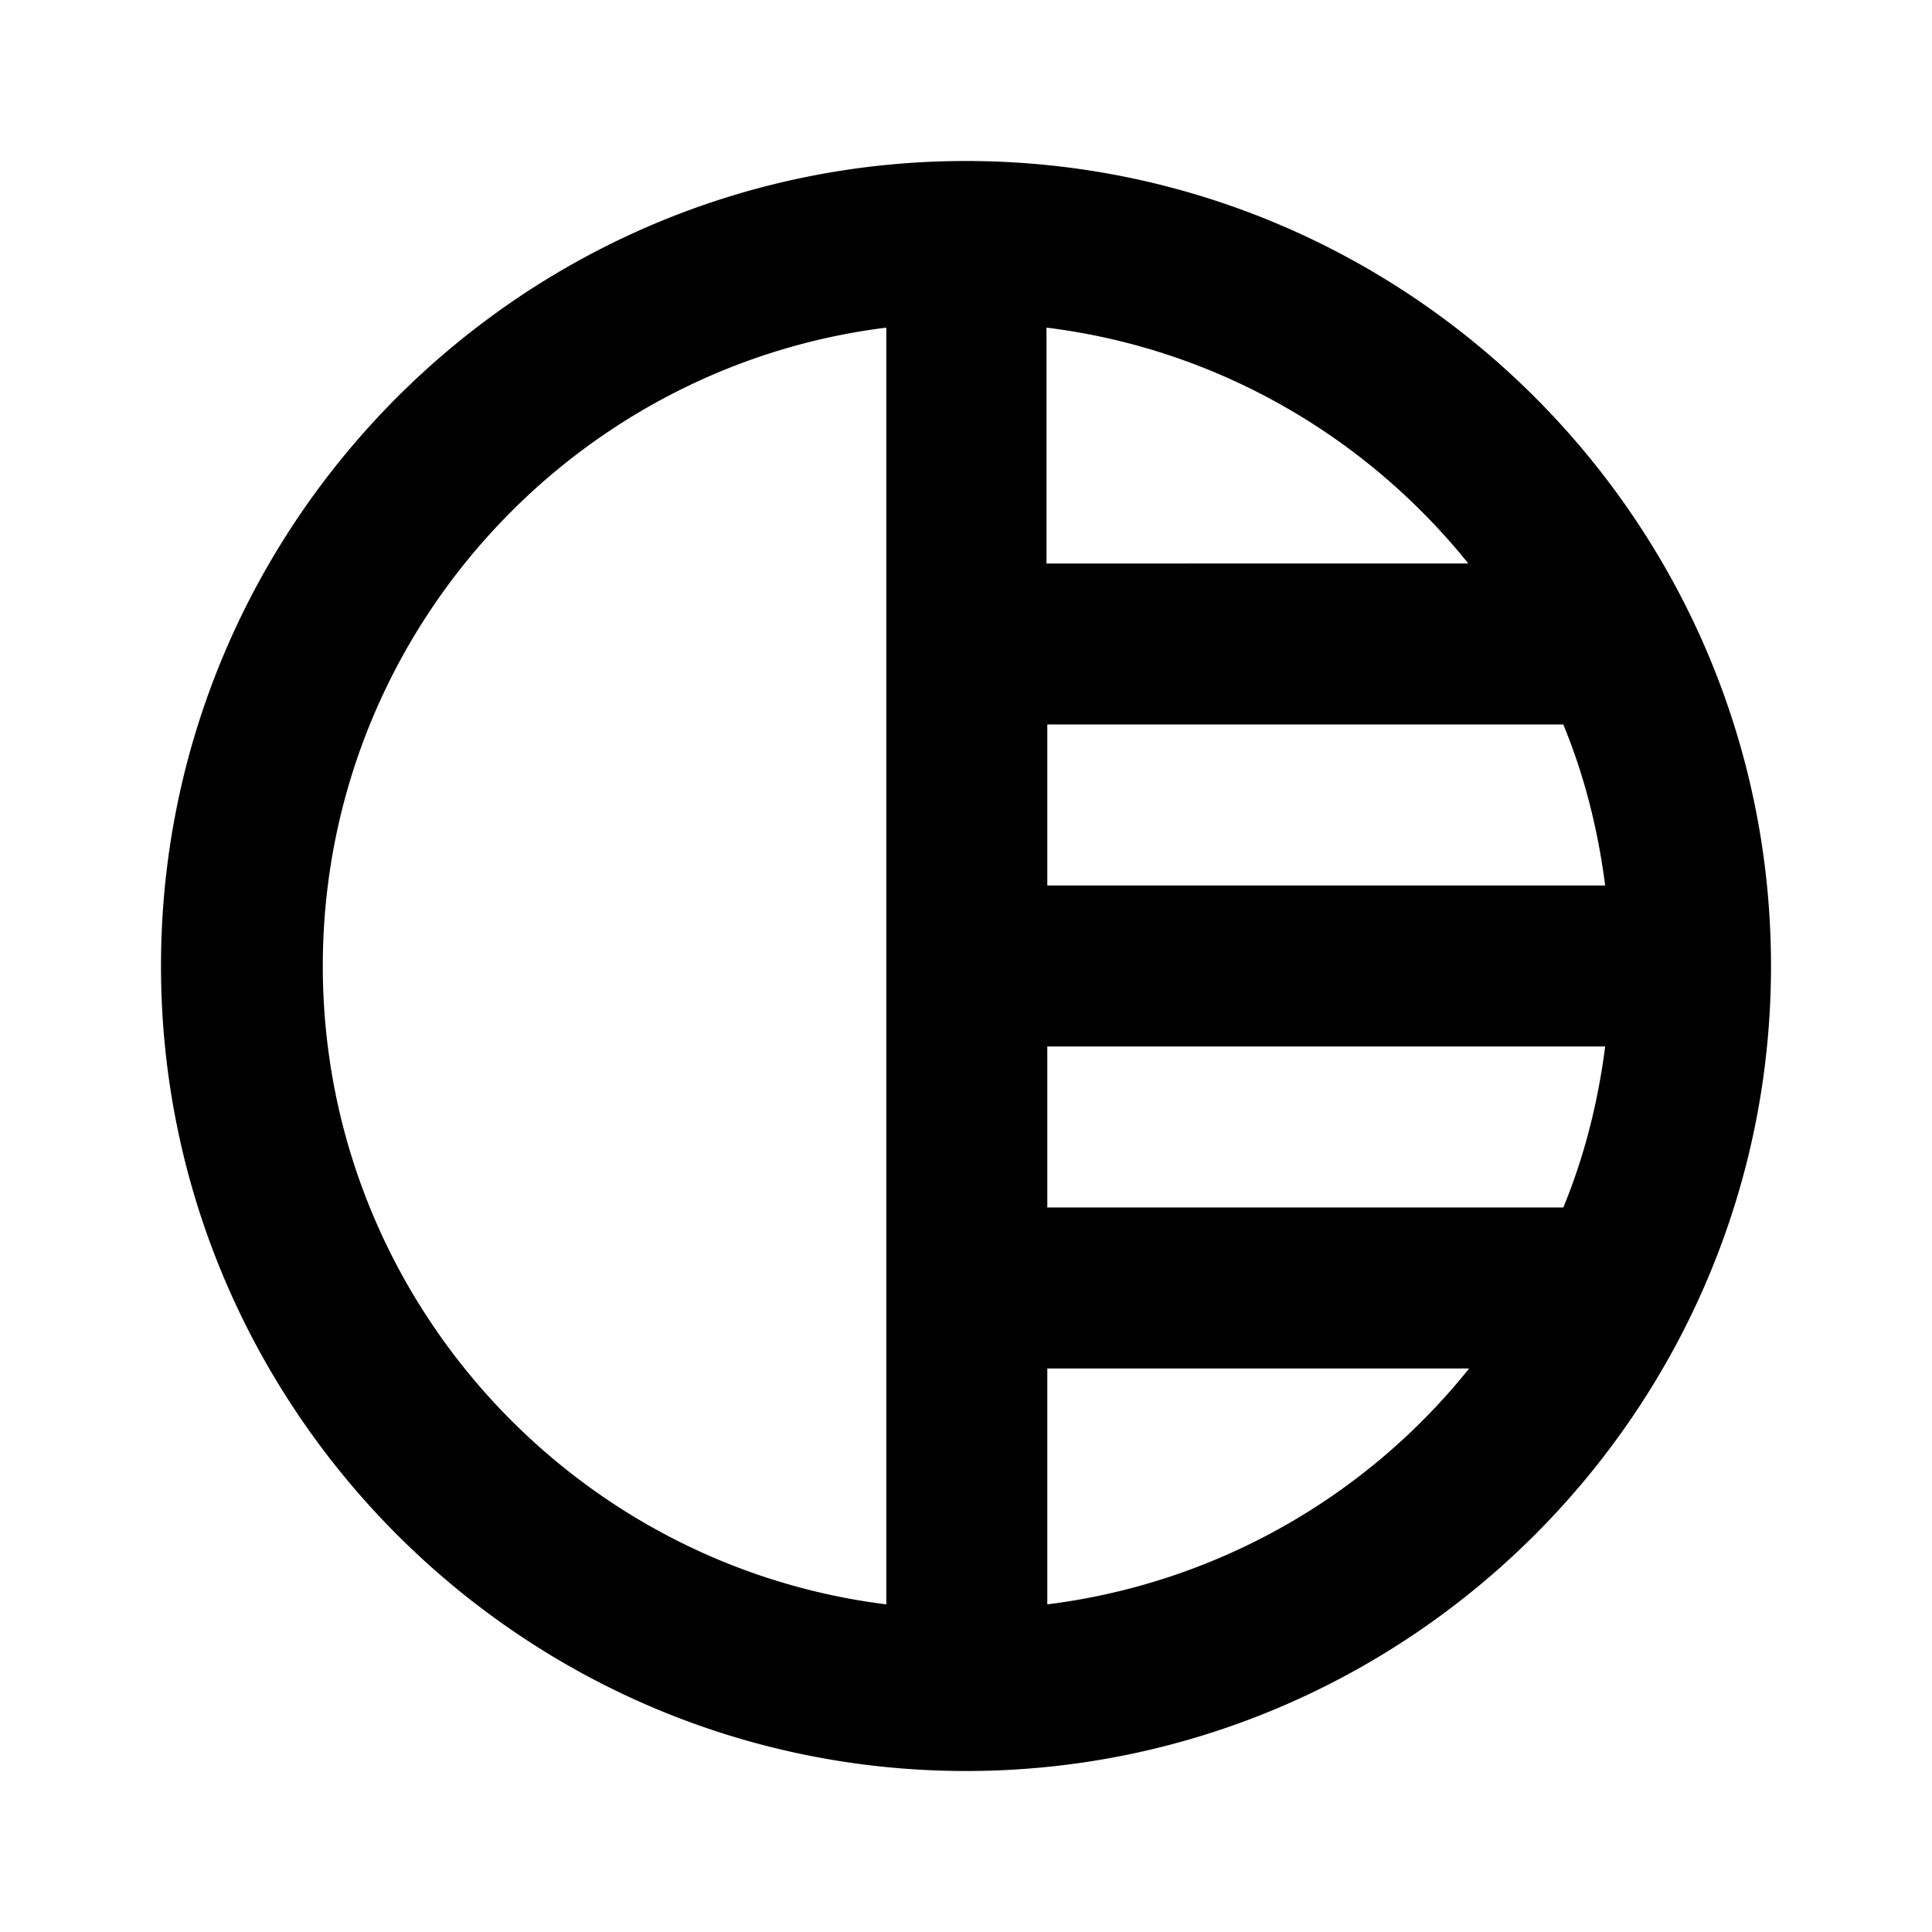 <svg xmlns="http://www.w3.org/2000/svg" width="24" height="24"><!--Boxicons v3.0 https://boxicons.com | License  https://docs.boxicons.com/free--><path d="M12 2C6.49 2 2 6.49 2 12s4.49 10 10 10 10-4.49 10-10S17.51 2 12 2m6.24 5H13V4.07c2.11.26 3.97 1.35 5.24 2.93m1.18 2c.26.63.43 1.3.52 2h-6.93V9zM4.01 12c0-4.07 3.06-7.44 7-7.93v15.86c-3.94-.49-7-3.86-7-7.93m9 1h6.93c-.09.7-.26 1.37-.52 2h-6.41zm0 6.93V17h5.24a7.98 7.98 0 0 1-5.24 2.93"/></svg>